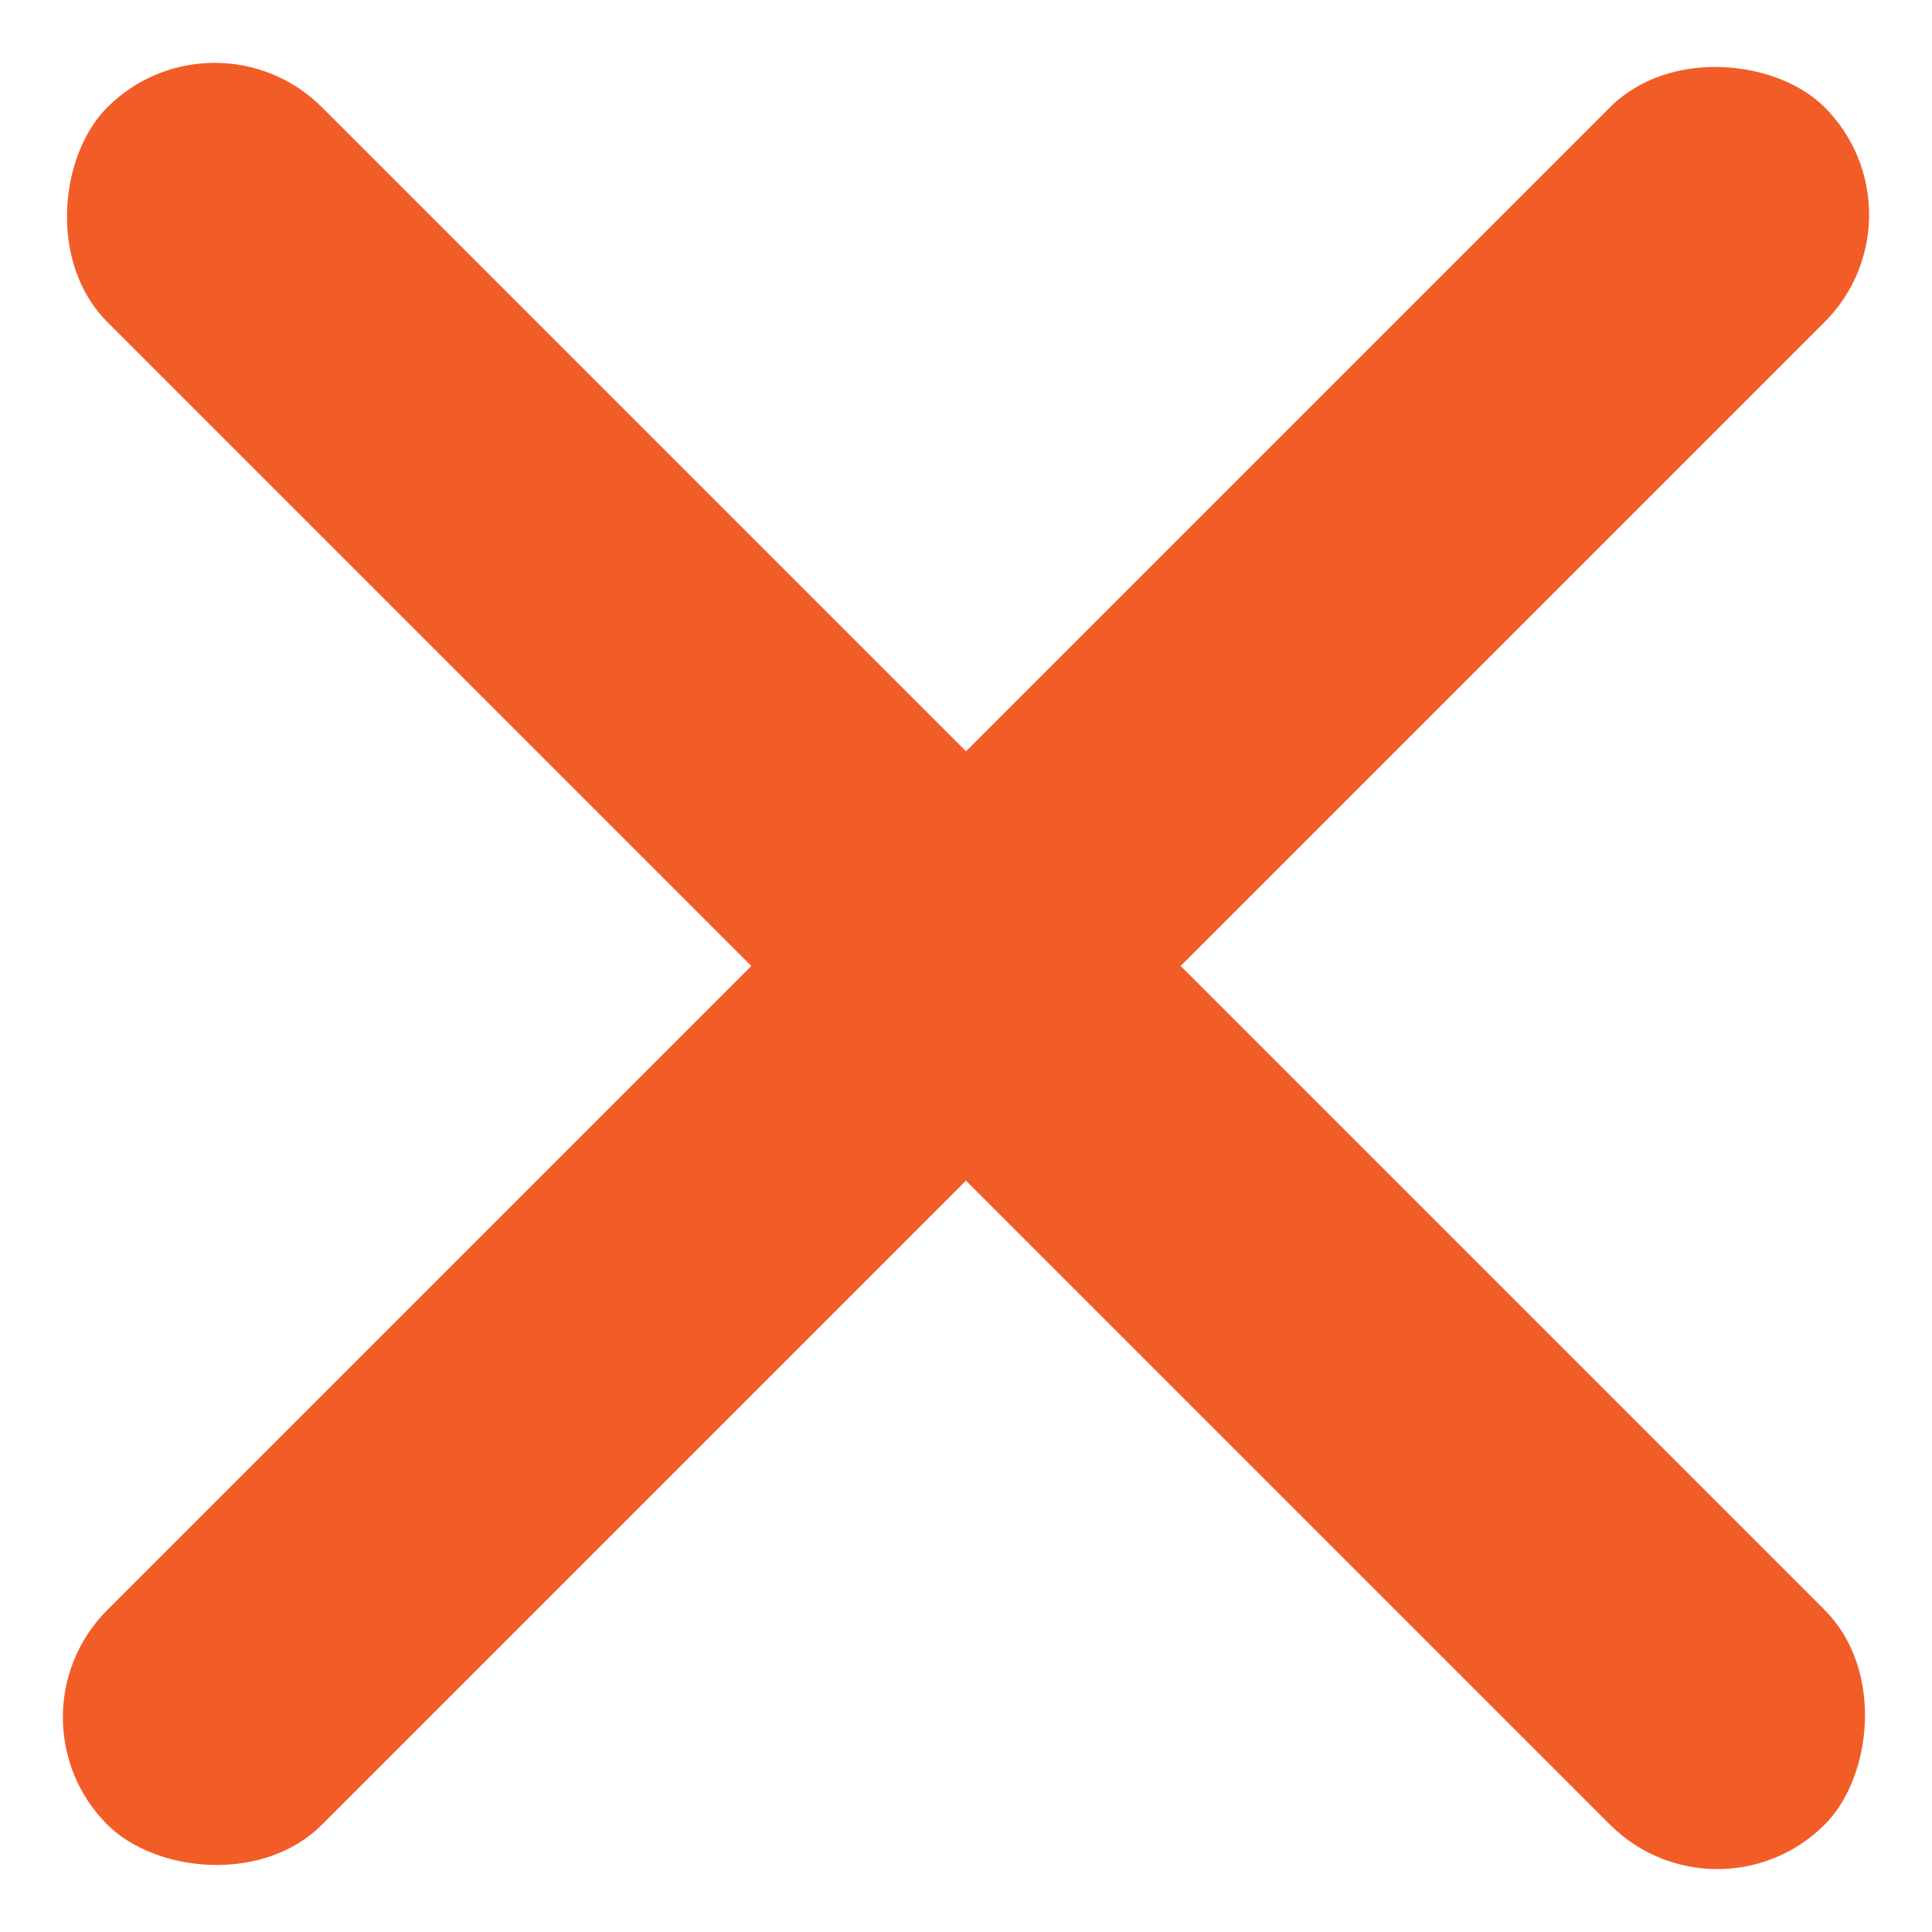 <svg xmlns="http://www.w3.org/2000/svg" width="25.456" height="25.456" viewBox="0 0 25.456 25.456">
  <g id="Close" transform="translate(1921.209 -2288.905) rotate(45)">
    <rect id="Rectangle_13" data-name="Rectangle 13" width="32" height="4" rx="2" transform="translate(262 2975)" fill="#f25d27"/>
    <rect id="Rectangle_14" data-name="Rectangle 14" width="32" height="4" rx="2" transform="translate(280 2961) rotate(90)" fill="#f25d27"/>
  </g>
</svg>
